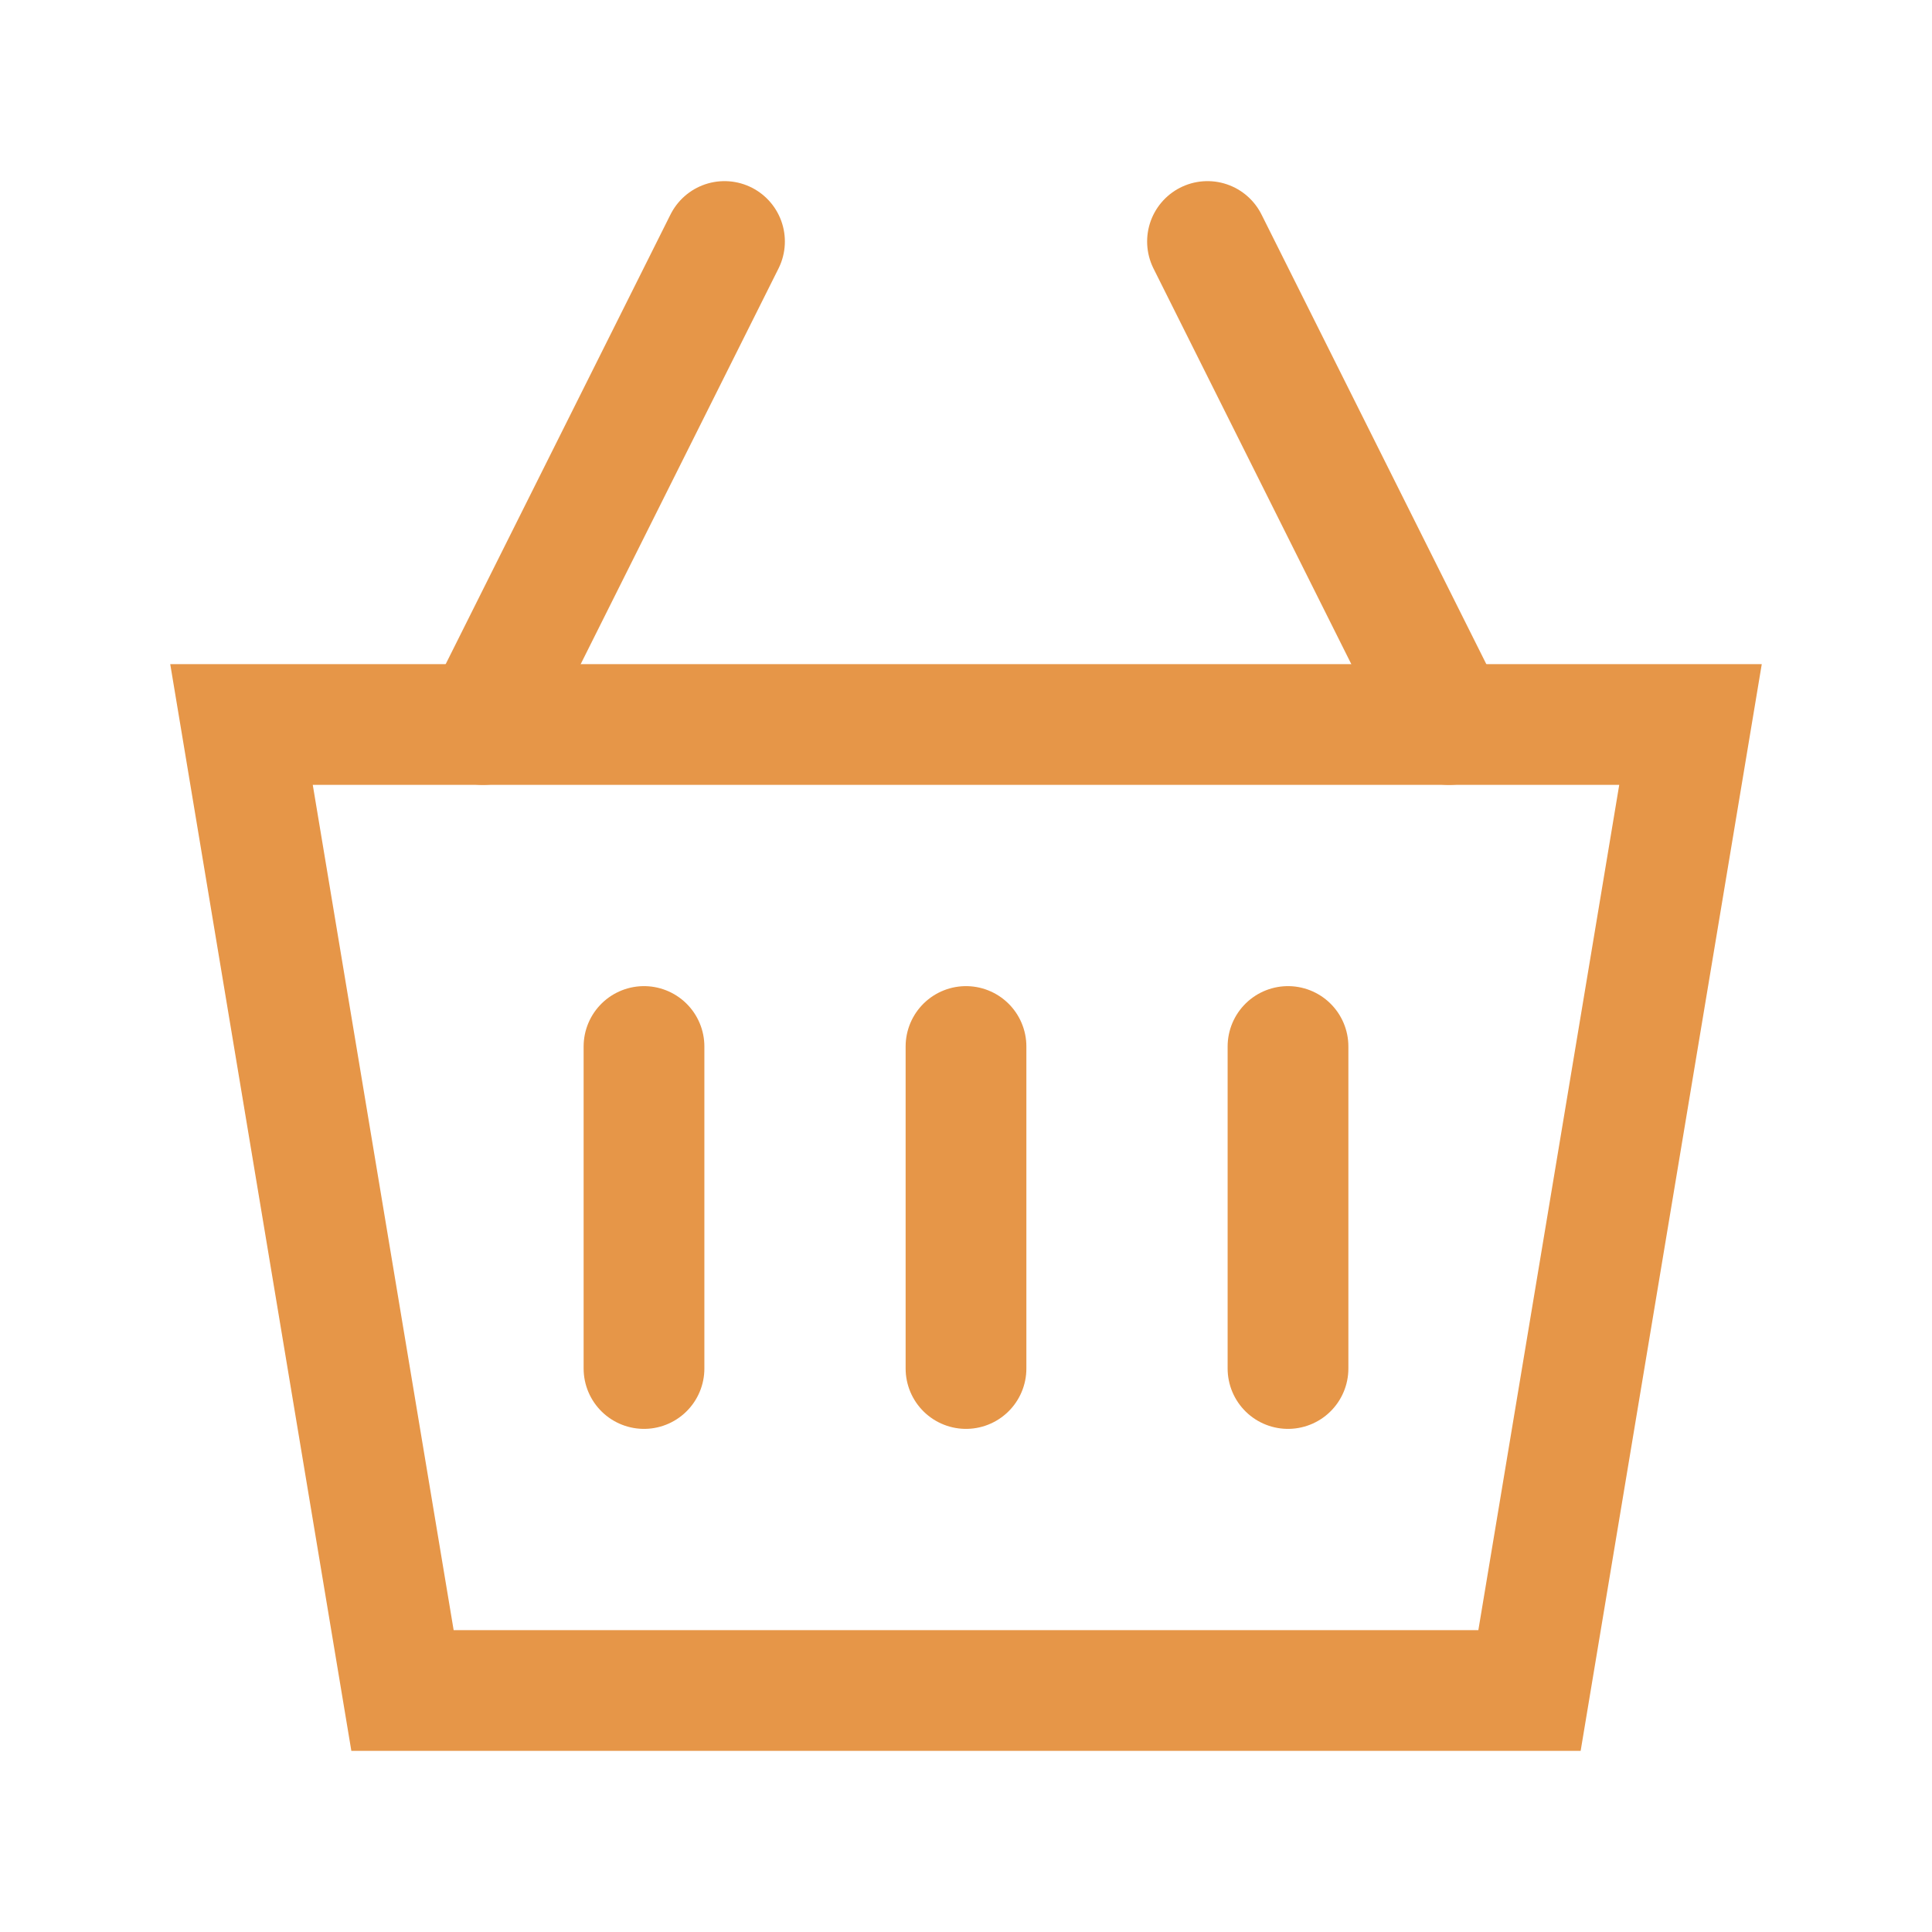 <svg xmlns="http://www.w3.org/2000/svg" class="rubicons cart-basket" width="36" height="36" viewBox="0 0 24 24" stroke="rgb(230, 150, 72)" stroke-width="1.5" fill="none">
  <path d="M19 21H5L3 9h18l-2 12z" stroke-linecap="round"></path>
  <path d="M6 9l3-6M18 9l-3-6" stroke-linecap="round" stroke-linejoin="round"></path>
  <path d="M8 13v4M12 13v4M16 13v4" stroke-linecap="round"></path>
</svg>
